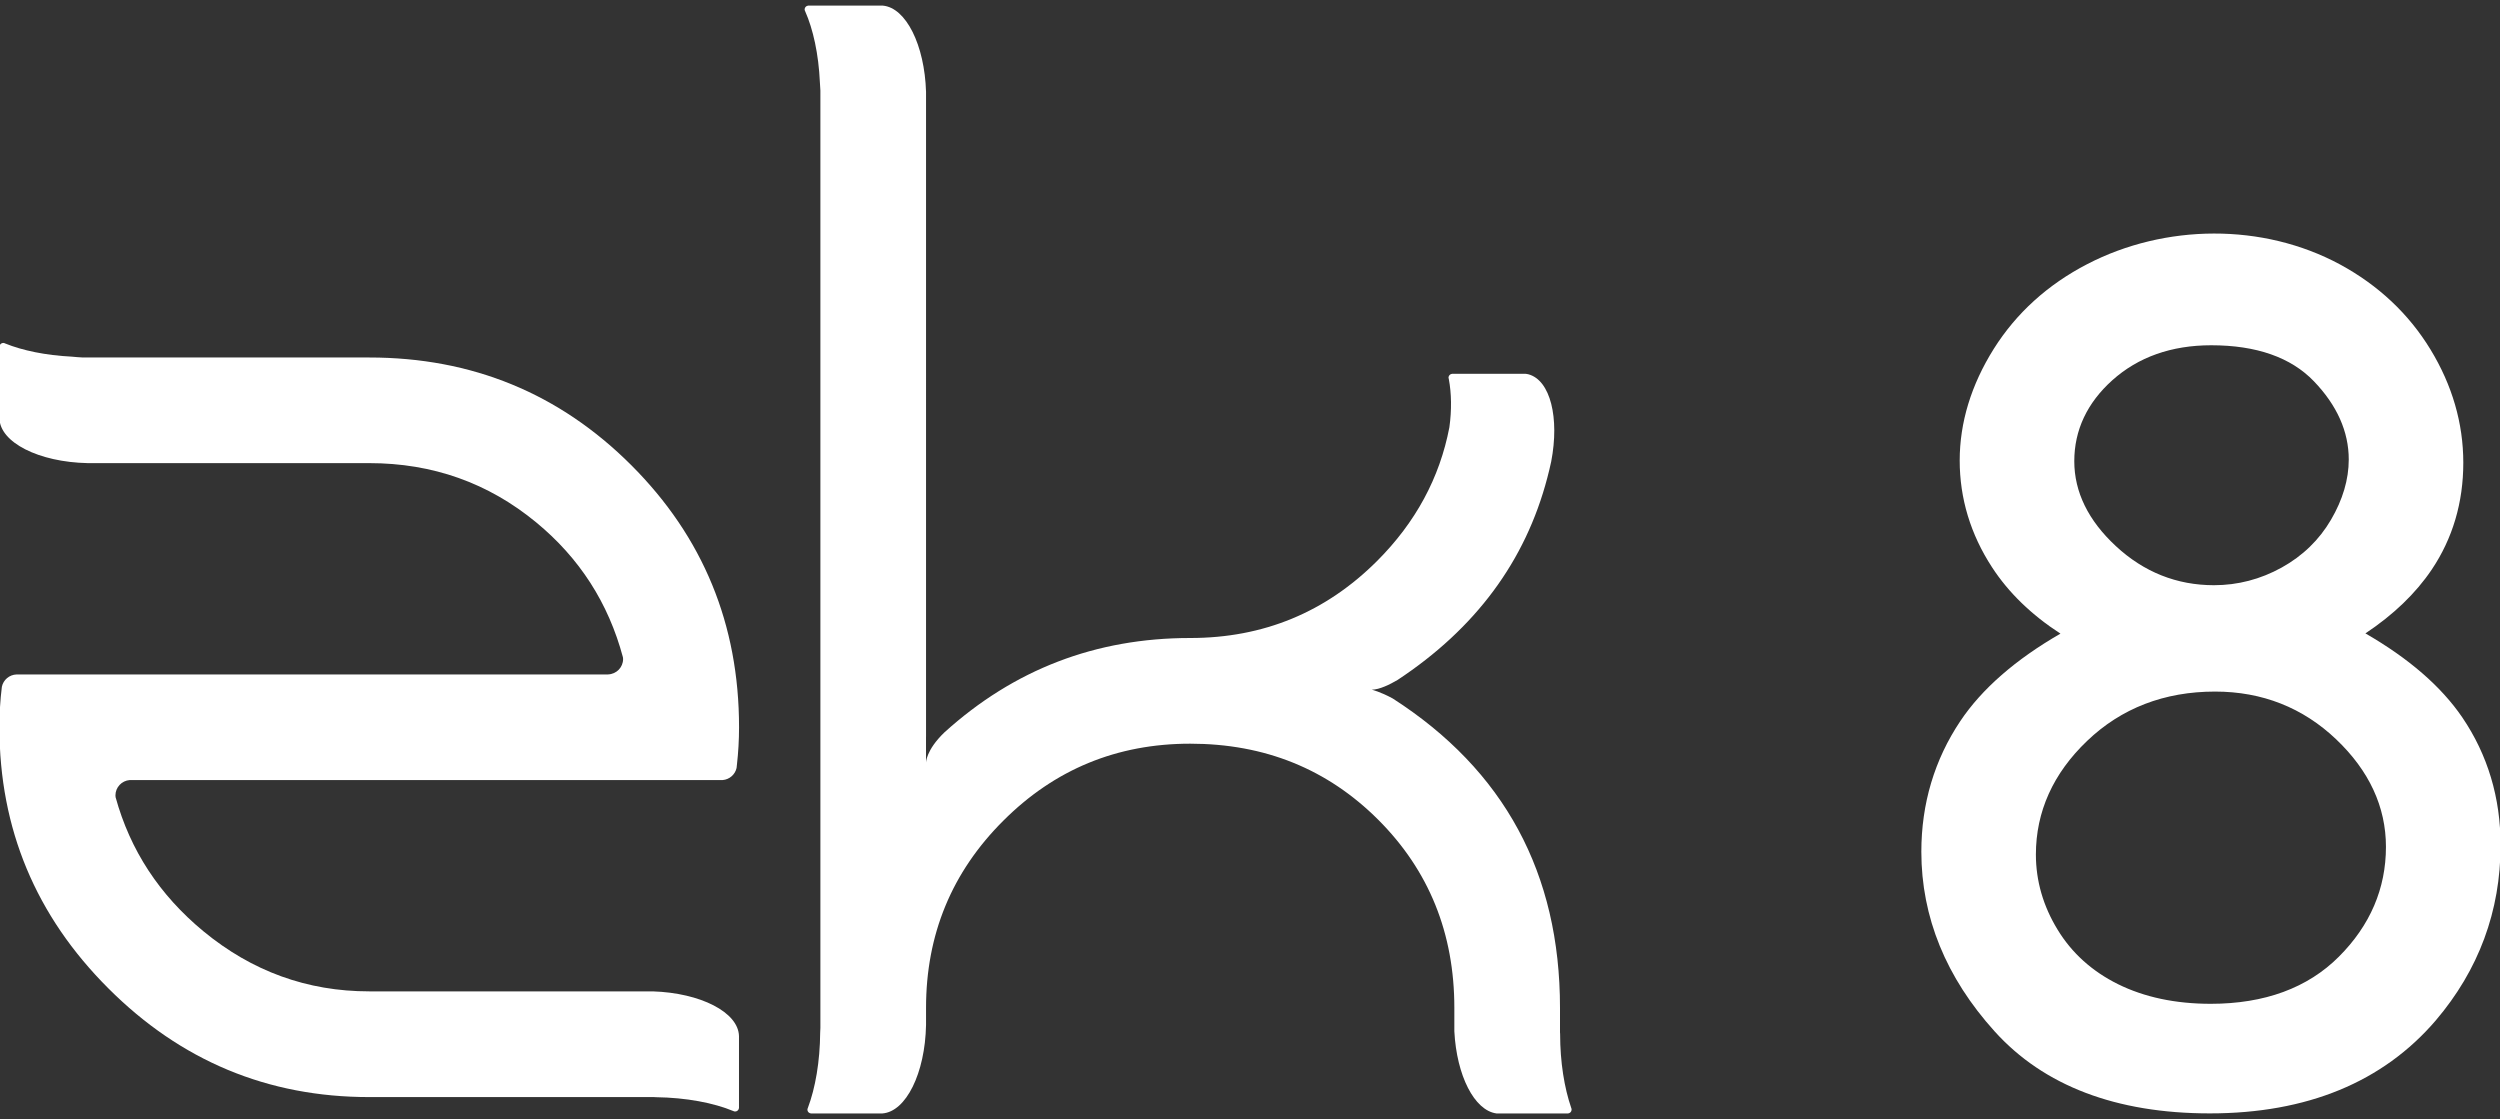 <?xml version="1.0" encoding="UTF-8"?>
<!-- Generator: Adobe Illustrator 16.0.0, SVG Export Plug-In . SVG Version: 6.00 Build 0)  -->
<!DOCTYPE svg PUBLIC "-//W3C//DTD SVG 1.1//EN" "http://www.w3.org/Graphics/SVG/1.1/DTD/svg11.dtd">
<svg version="1.1" id="Layer_1" xmlns="http://www.w3.org/2000/svg" xmlns:xlink="http://www.w3.org/1999/xlink" x="0px" y="0px" width="84px" height="37.6px" viewBox="0 0 84 37.6" enable-background="new 0 0 84 37.6" xml:space="preserve">
<rect x="0" y="0" width="84" height="37.6" fill="#333333" stroke="none"/>
<g>
	<path fill="#FFFFFF" d="M21.929,33.31h-9.524c-2.082,0-3.94-0.674-5.572-2.021c-1.477-1.221-2.459-2.721-2.949-4.502   c-0.003-0.021-0.005-0.041-0.005-0.061c0-0.273,0.211-0.494,0.479-0.516h19.923c0.23-0.018,0.419-0.186,0.468-0.406   c0.005-0.037,0.008-0.074,0.012-0.111c0.046-0.406,0.071-0.826,0.071-1.256c0-3.457-1.207-6.392-3.619-8.805   c-2.414-2.413-5.352-3.62-8.807-3.62H2.79c-0.131-0.007-0.259-0.016-0.384-0.029c-0.871-0.044-1.648-0.205-2.234-0.443   c-0.007-0.003-0.014-0.006-0.021-0.01c-0.013-0.003-0.026-0.008-0.04-0.008c-0.069,0-0.125,0.054-0.13,0.121v0.369v2.038   c0.011,0.816,1.324,1.478,2.967,1.511h9.457c2.131,0,3.999,0.664,5.61,1.99c1.456,1.198,2.428,2.71,2.915,4.532   c0.002,0.018,0.006,0.037,0.006,0.059c0,0.281-0.224,0.508-0.502,0.518v0.002H0.556c-0.243,0.008-0.444,0.182-0.493,0.412   c0,0.002-0.001,0.006-0.001,0.01c-0.055,0.438-0.081,0.889-0.081,1.354c0,3.406,1.219,6.332,3.657,8.768   c2.436,2.439,5.359,3.656,8.767,3.656h9.57c0.021,0.002,0.042,0.002,0.063,0.004c1.024,0.014,1.942,0.191,2.606,0.467   c0.004,0.002,0.007,0.002,0.009,0.004c0.015,0.006,0.03,0.01,0.047,0.01c0.068,0,0.122-0.051,0.13-0.117V36.86v-2.045   C24.813,34.013,23.538,33.36,21.929,33.31"/>
	<path fill="#FFFFFF" d="M52.799,37.241c-0.002-0.006-0.004-0.01-0.006-0.016c-0.23-0.668-0.373-1.535-0.373-2.486   c-0.001-0.016-0.002-0.033-0.004-0.051v-0.826c0-4.521-1.873-7.984-5.617-10.391c-0.418-0.229-0.707-0.297-0.707-0.297   c0.264-0.004,0.607-0.176,0.864-0.326c2.622-1.73,4.3-3.994,5.033-6.792c0.048-0.181,0.092-0.364,0.132-0.55   c0.281-1.463-0.027-2.729-0.764-2.929c-0.032-0.009-0.064-0.012-0.098-0.017h-2.468c-0.067,0.006-0.119,0.06-0.122,0.127   c0.005,0.02,0.01,0.039,0.013,0.059c0.087,0.47,0.099,1.024,0.017,1.612c-0.326,1.7-1.135,3.195-2.424,4.486   c-1.729,1.728-3.824,2.593-6.285,2.593c-3.172,0-5.922,1.057-8.256,3.17c-0.626,0.602-0.62,1.021-0.62,1.021v-0.873h0.001V3.087   c-0.048-1.575-0.673-2.827-1.45-2.898h-2.513c-0.065,0.008-0.117,0.061-0.117,0.128c0,0.016,0.006,0.029,0.01,0.043   c0.003,0.007,0.006,0.014,0.009,0.02c0.268,0.604,0.451,1.439,0.494,2.383c0.008,0.093,0.014,0.187,0.017,0.281v31.495   c-0.002,0.051-0.003,0.102-0.007,0.15c-0.007,0.982-0.163,1.869-0.413,2.535c-0.004,0.006-0.005,0.012-0.008,0.018   c-0.004,0.014-0.009,0.027-0.009,0.041c0,0.068,0.051,0.121,0.118,0.129h2.4c0.798-0.057,1.437-1.354,1.469-2.971v-0.578   c0-2.461,0.863-4.557,2.592-6.283c1.727-1.729,3.822-2.592,6.283-2.592c2.51,0,4.615,0.854,6.32,2.557   c1.703,1.703,2.556,3.811,2.556,6.318v0.789c0.077,1.49,0.673,2.662,1.417,2.76h2.406c0.066-0.008,0.117-0.061,0.117-0.129   C52.807,37.269,52.803,37.255,52.799,37.241"/>
	<path fill="#FFFFFF" d="M82.734,24.106c-0.707-1.039-1.801-1.986-3.256-2.824c0.943-0.627,1.689-1.344,2.227-2.142   c0.705-1.048,1.062-2.257,1.062-3.592c0-1.326-0.372-2.607-1.105-3.809c-0.729-1.196-1.751-2.156-3.038-2.854   c-2.596-1.4-5.878-1.363-8.488-0.013c-1.33,0.688-2.388,1.646-3.146,2.851c-0.759,1.211-1.144,2.473-1.144,3.751   c0,1.273,0.365,2.479,1.085,3.584c0.553,0.851,1.324,1.6,2.3,2.232c-1.511,0.871-2.64,1.857-3.364,2.938   c-0.869,1.299-1.31,2.775-1.31,4.391c0,2.195,0.829,4.227,2.464,6.037c1.651,1.828,4.084,2.754,7.23,2.754   c3.262,0,5.814-1.051,7.59-3.123c1.444-1.695,2.178-3.676,2.178-5.889C84.02,26.808,83.588,25.364,82.734,24.106z M78.32,17.466   c-0.394,0.673-0.951,1.214-1.658,1.605c-0.71,0.393-1.475,0.592-2.273,0.592c-1.248,0-2.357-0.441-3.295-1.313   c-0.928-0.859-1.398-1.82-1.398-2.854c0-1.043,0.431-1.959,1.279-2.721c0.869-0.778,1.986-1.174,3.323-1.174   c1.518,0,2.677,0.407,3.448,1.209c0.777,0.808,1.172,1.692,1.172,2.63C78.918,16.107,78.717,16.789,78.32,17.466z M74.279,33.728   c-1.184,0-2.231-0.223-3.114-0.66c-0.868-0.43-1.552-1.045-2.03-1.832c-0.483-0.789-0.729-1.639-0.729-2.523   c0-1.441,0.579-2.727,1.721-3.818c1.149-1.1,2.596-1.658,4.299-1.658c1.584,0,2.953,0.541,4.07,1.605   c1.109,1.055,1.672,2.27,1.672,3.613c0,1.398-0.531,2.639-1.581,3.689C77.539,33.194,76.09,33.728,74.279,33.728z"/>
</g>
</svg>